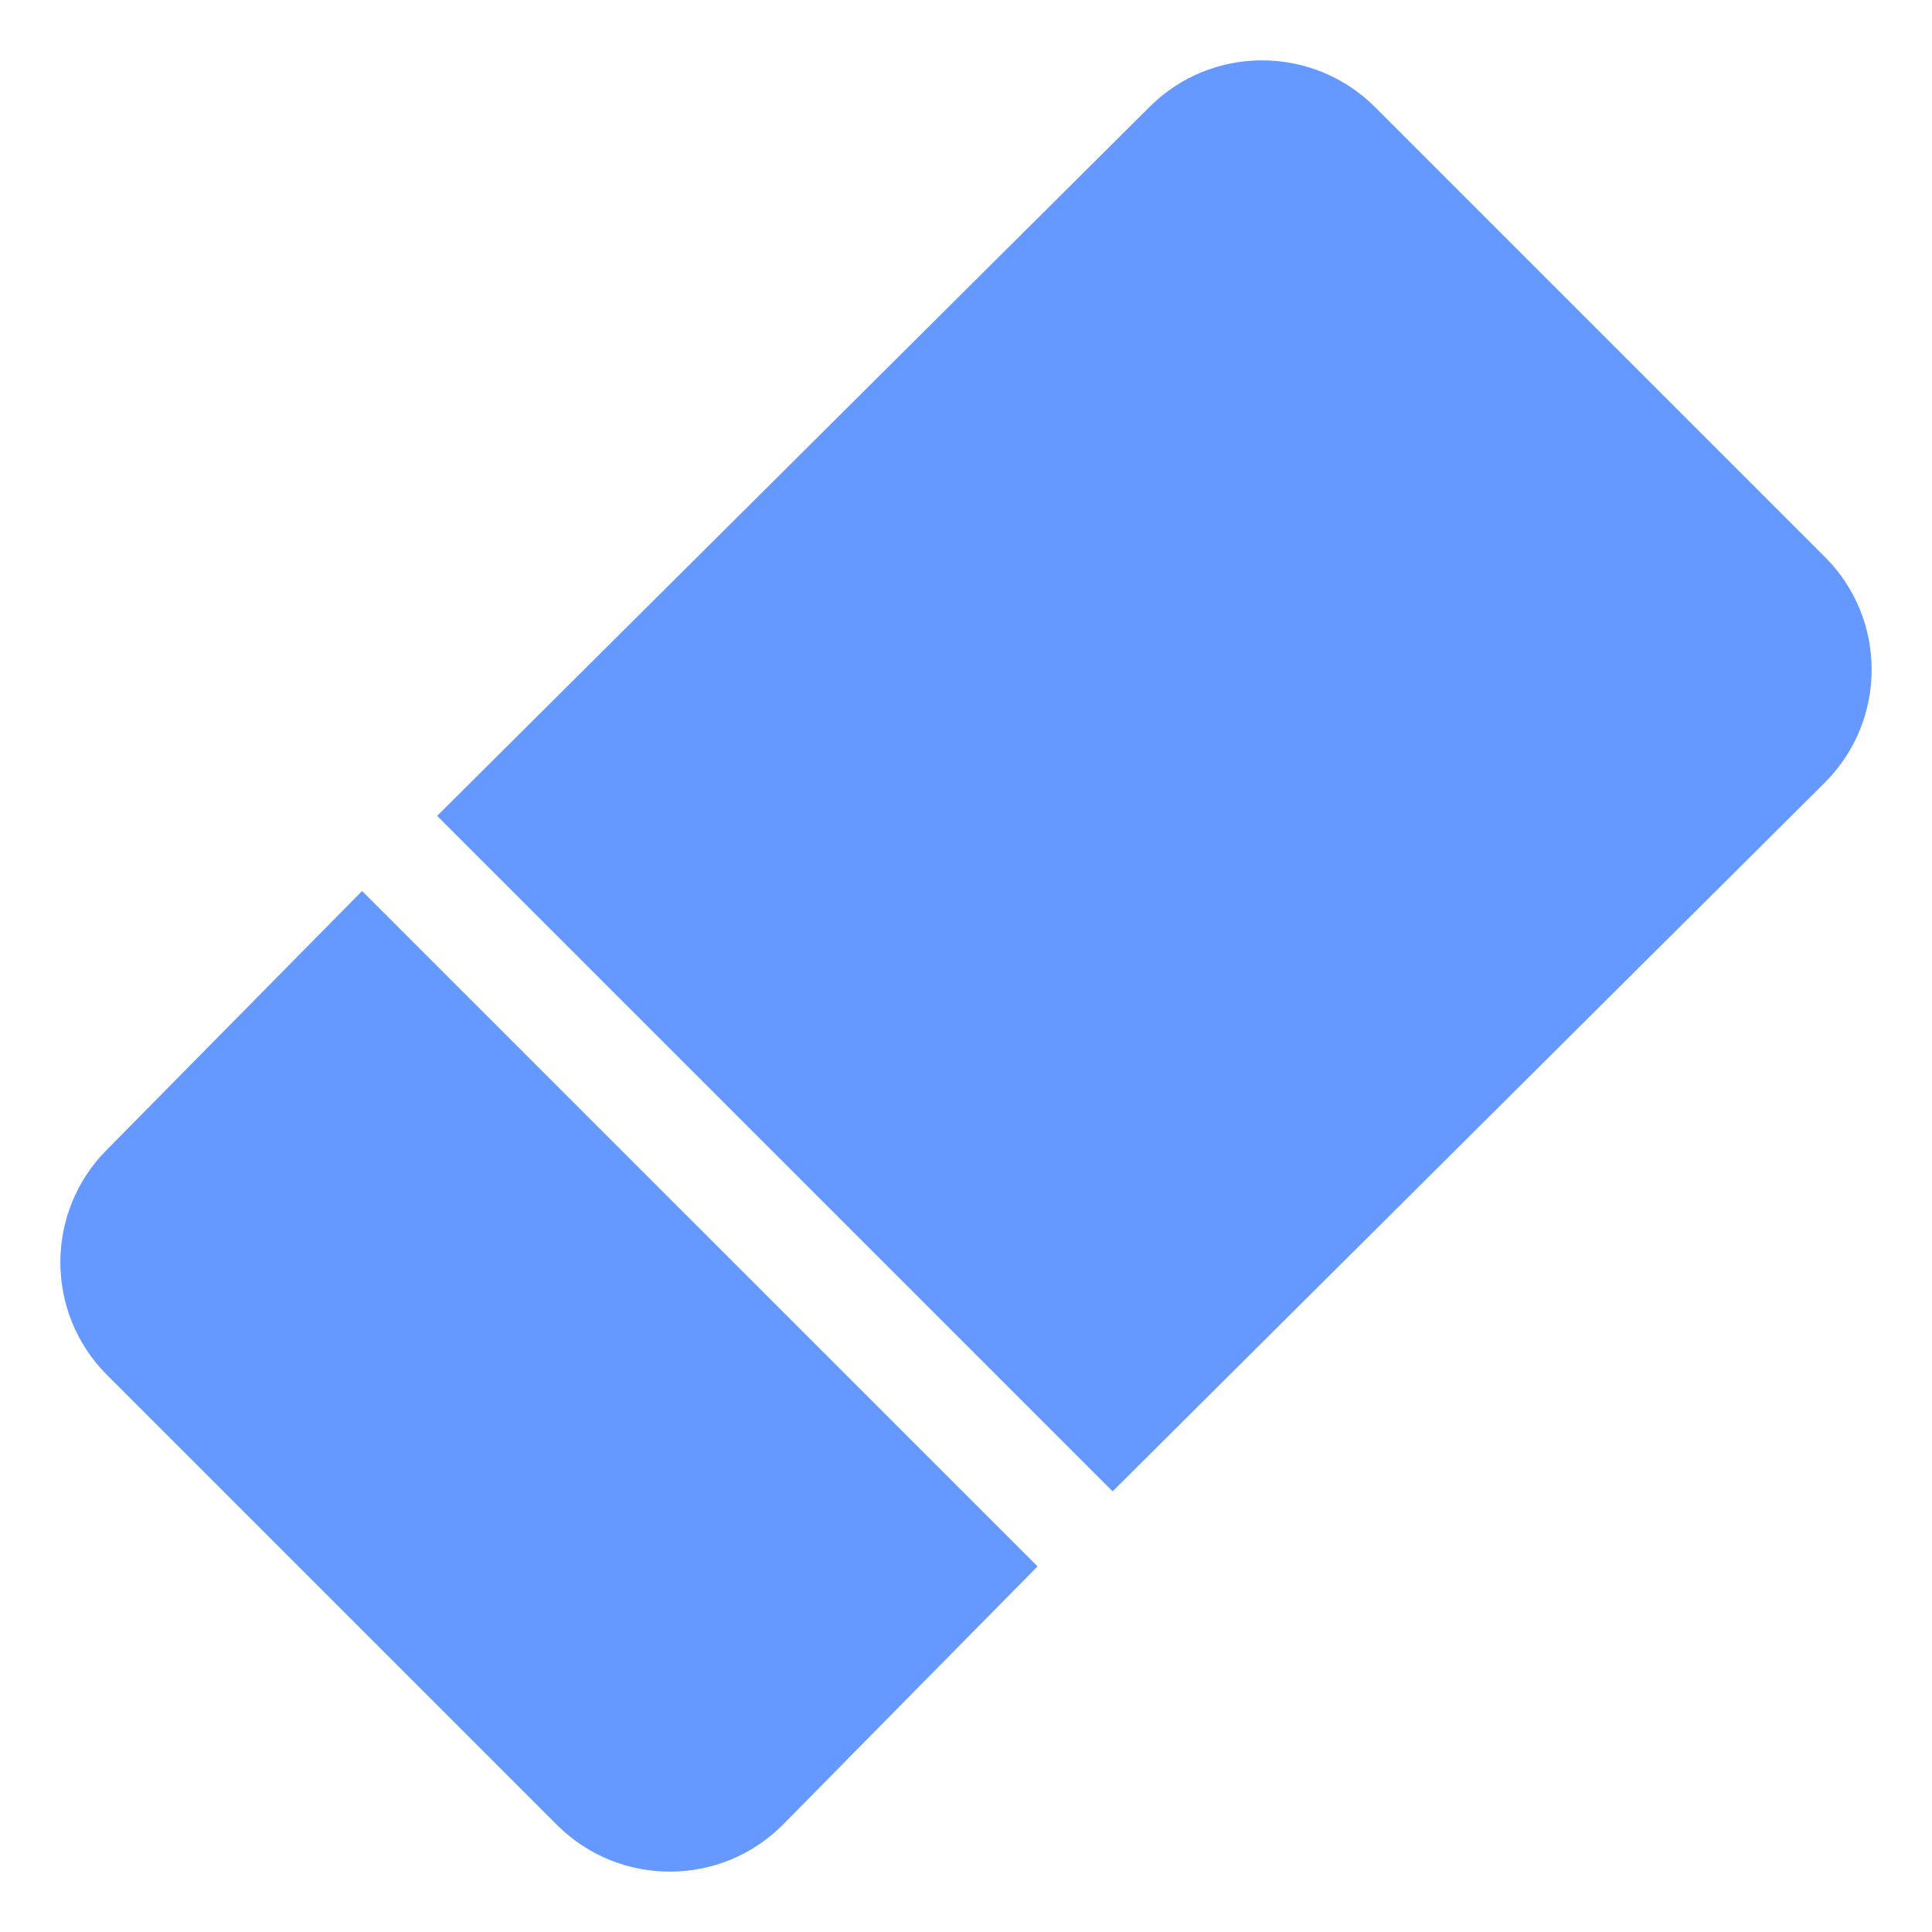 <svg width="24" height="24" viewBox="0 0 24 24" fill="none" xmlns="http://www.w3.org/2000/svg">
<g clip-path="url(#clip0_1_495)">
<path d="M4.498 11.068L1.328 14.282C0.557 15.053 0.557 16.308 1.328 17.079L6.922 22.673C7.698 23.445 8.951 23.44 9.719 22.673L12.889 19.458L4.498 11.068ZM22.672 6.921L17.078 1.327V1.327C16.305 0.558 15.051 0.557 14.281 1.327L5.43 10.135L13.821 18.526L22.672 9.718C23.443 8.946 23.443 7.692 22.672 6.921Z" fill="#6699FF"/>
</g>
<defs>
<clipPath id="clip0_1_495">
<rect width="22.5" height="22.5" fill="white" transform="translate(0.75 0.75)"/>
</clipPath>
</defs>
</svg>

